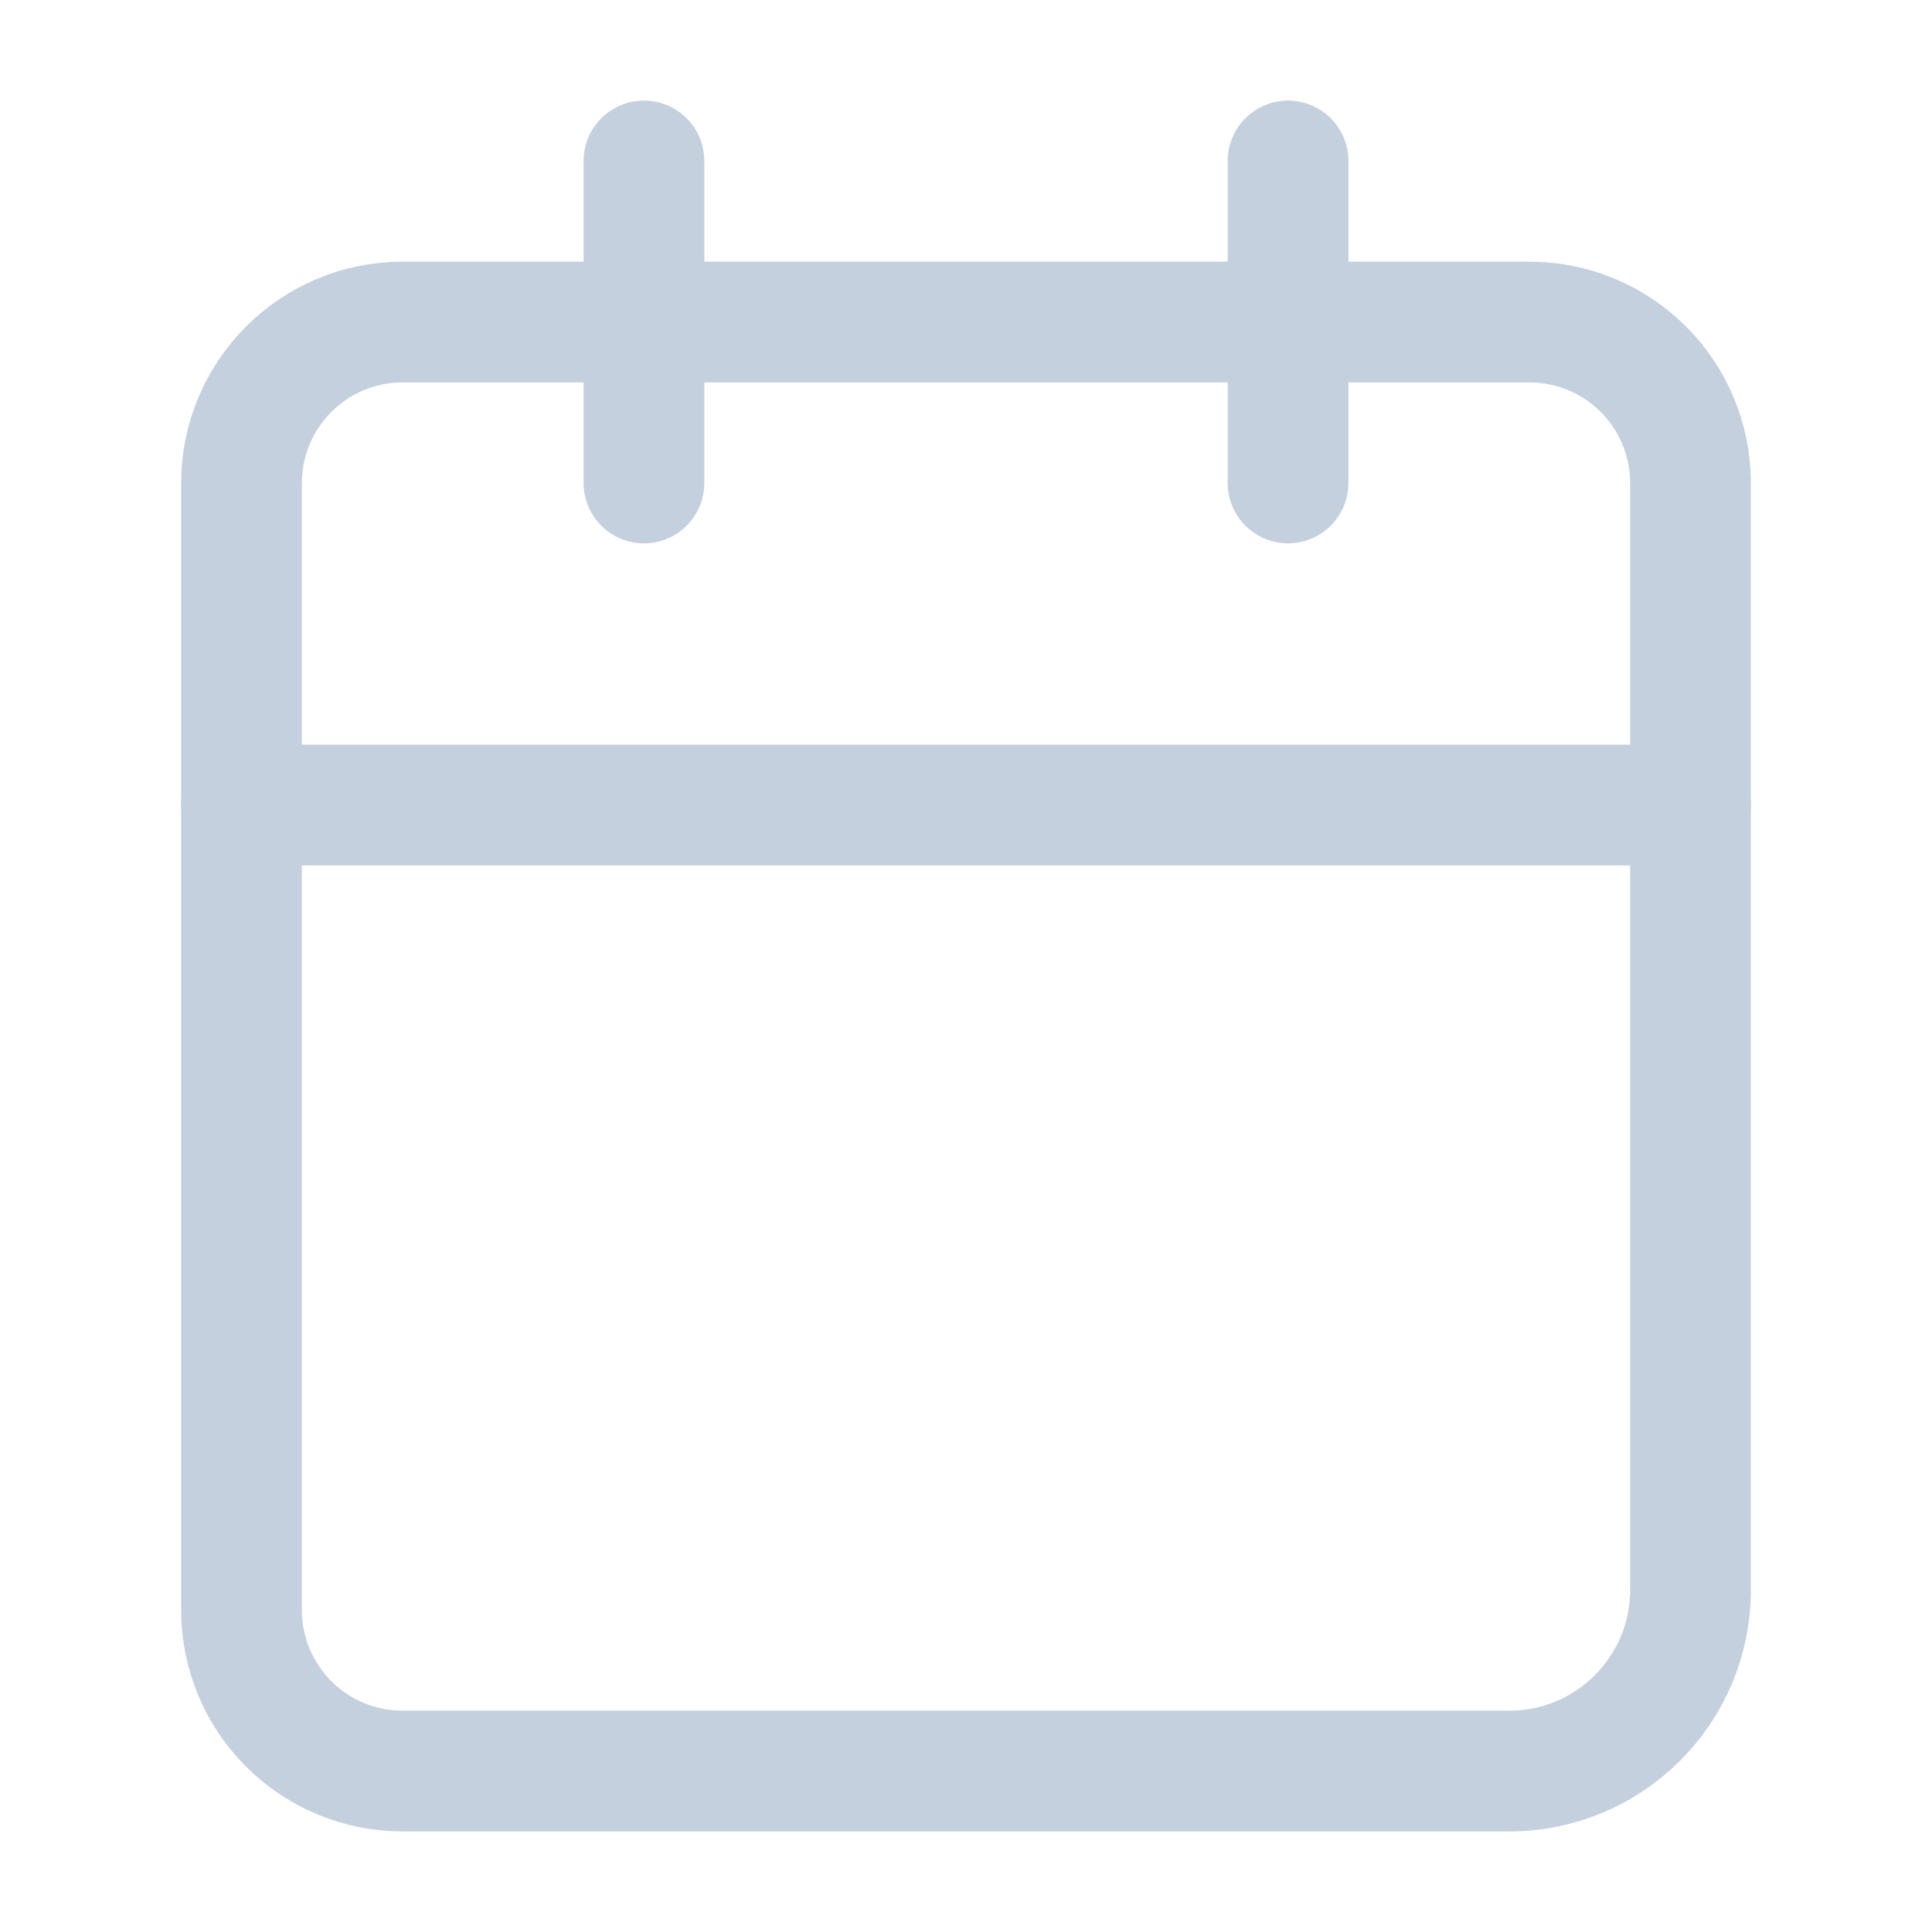 <svg width="16" height="16" viewBox="0 0 16 16" fill="none" xmlns="http://www.w3.org/2000/svg">
<path d="M12.5 14.667C13.328 14.667 14 13.995 14 13.167V4C14 3.647 13.86 3.308 13.61 3.058C13.359 2.807 13.02 2.667 12.667 2.667H3.333C2.98 2.667 2.641 2.807 2.391 3.058C2.14 3.308 2 3.647 2 4V13.334C2 13.687 2.14 14.026 2.391 14.277C2.641 14.527 2.98 14.667 3.333 14.667H12.5Z" stroke="#C5D0DF" stroke-linecap="round" stroke-linejoin="round"/>
<path d="M10.667 1.333V4" stroke="#C5D0DF" stroke-linecap="round" stroke-linejoin="round"/>
<path d="M5.333 1.333V4" stroke="#C5D0DF" stroke-linecap="round" stroke-linejoin="round"/>
<path d="M2 6.667H14" stroke="#C5D0DF" stroke-linecap="round" stroke-linejoin="round"/>
</svg>
